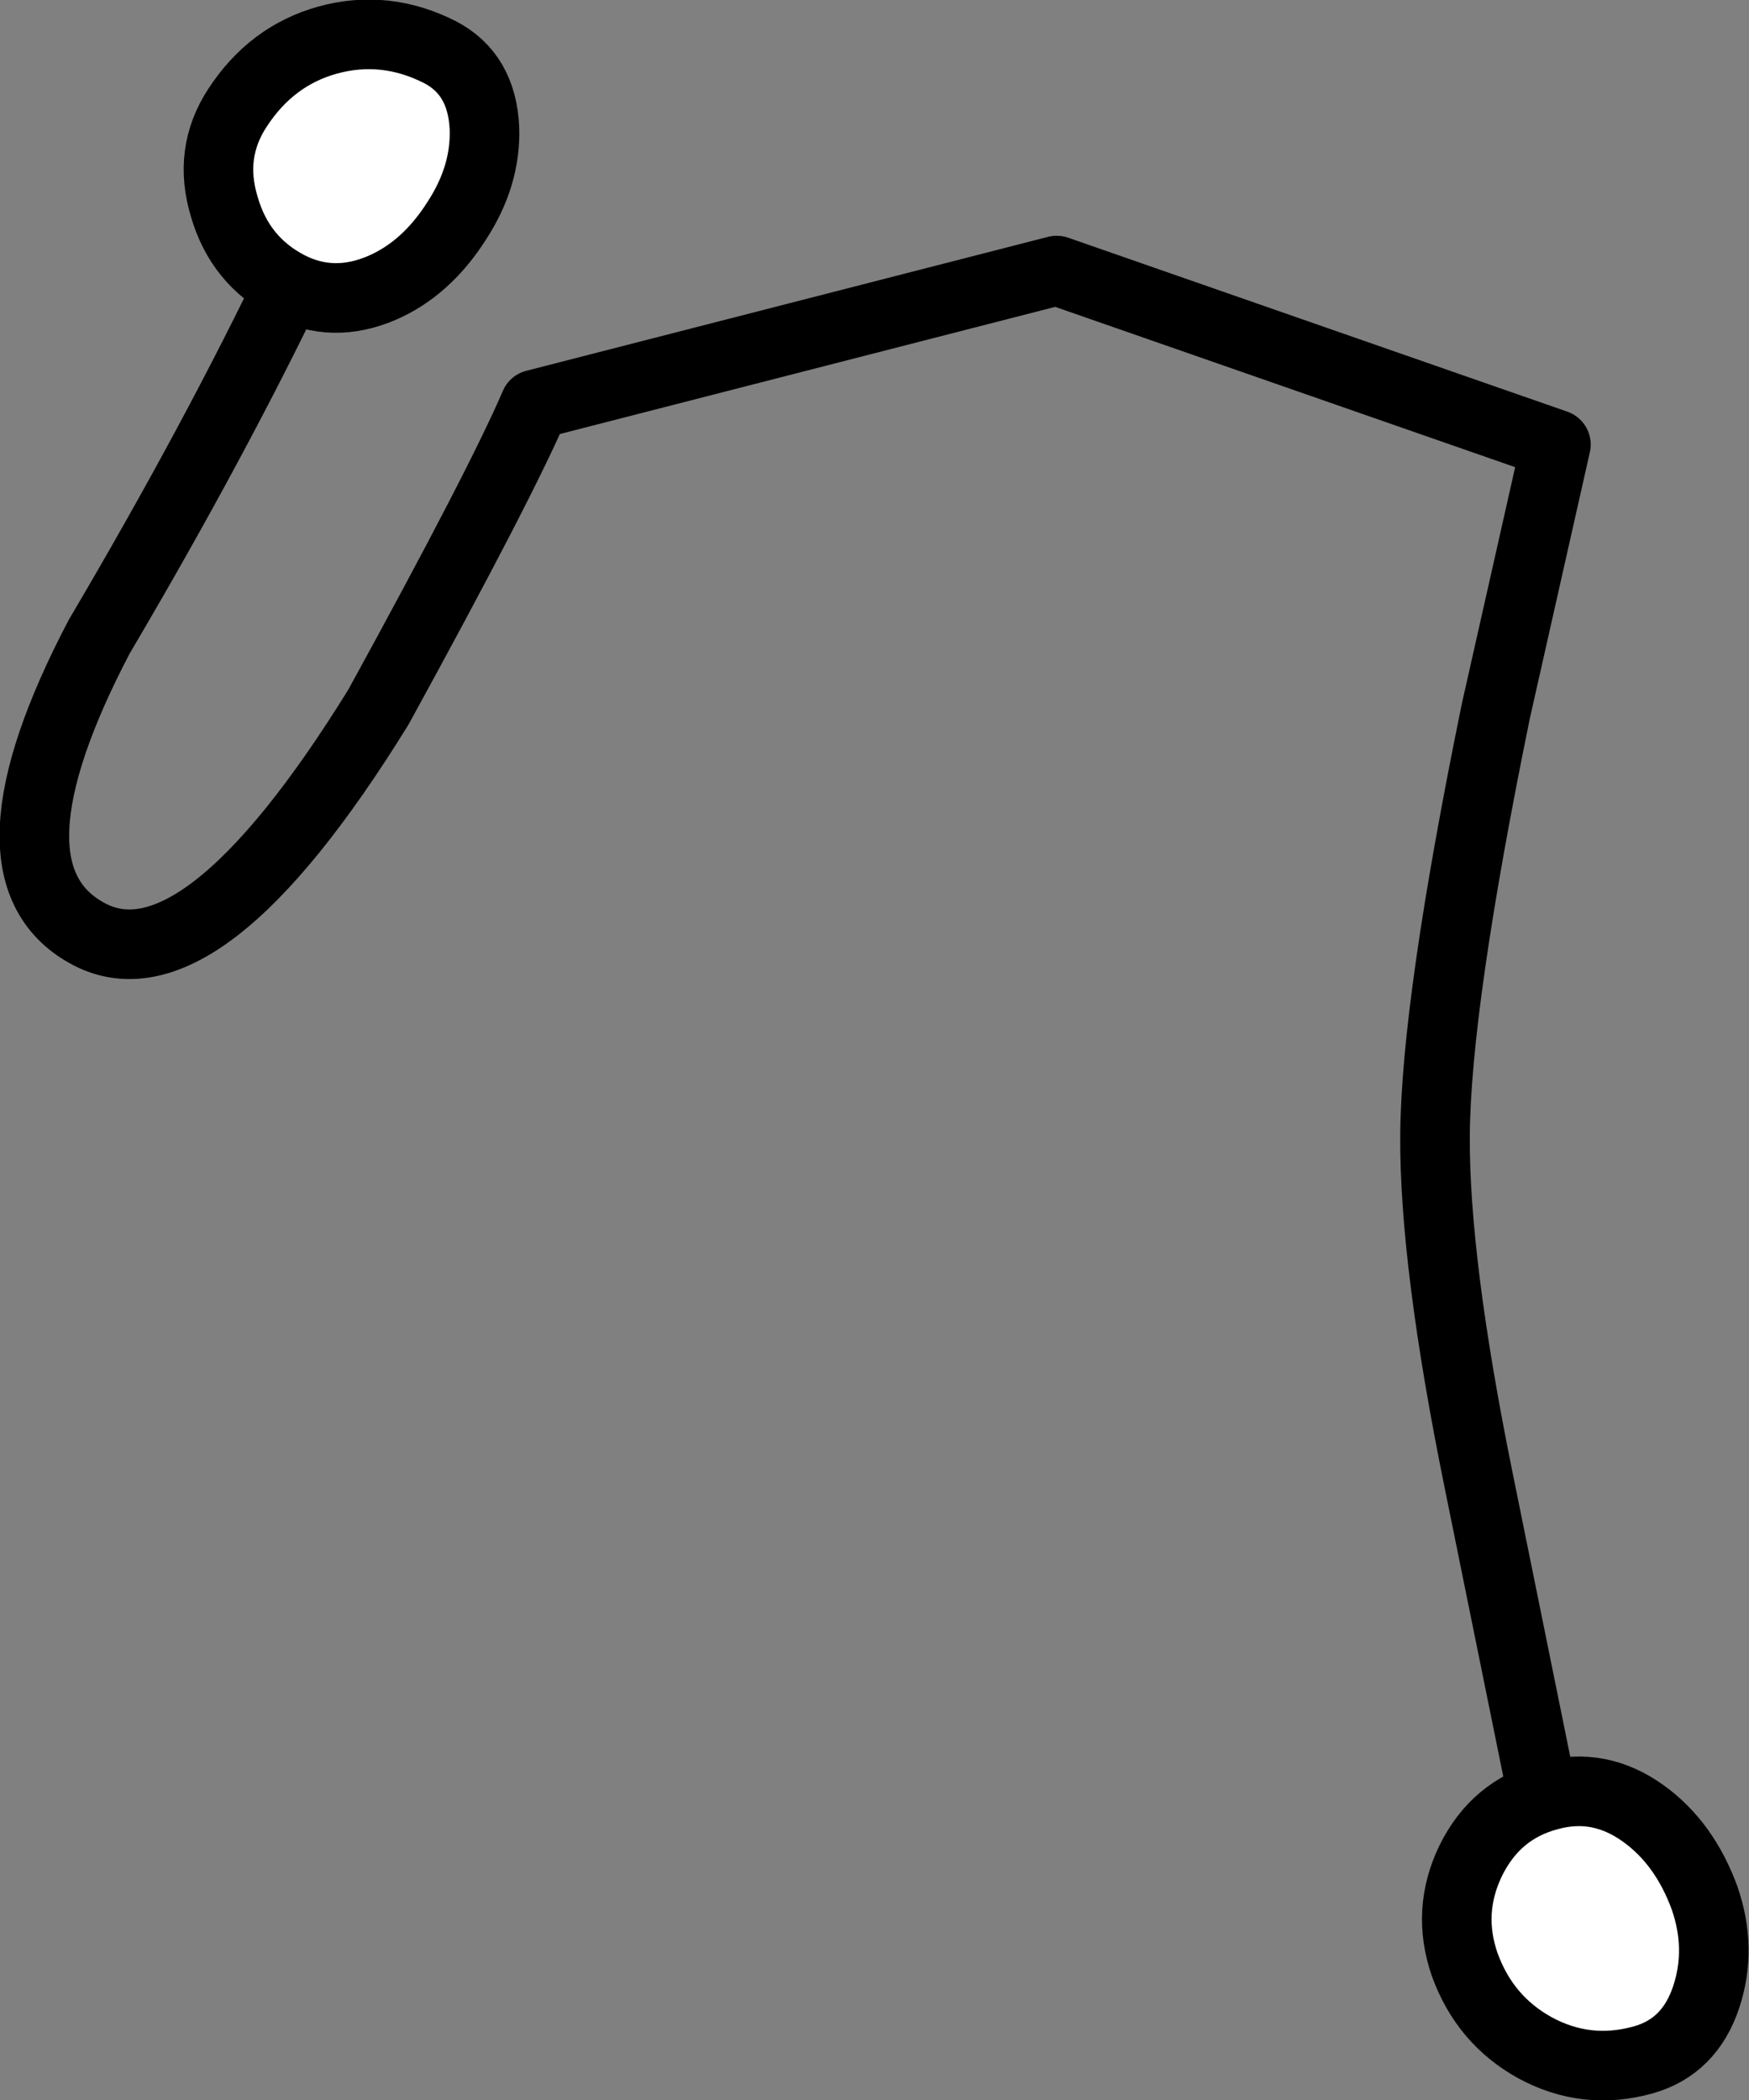 <?xml version="1.0" encoding="UTF-8" standalone="no"?>
<svg xmlns:xlink="http://www.w3.org/1999/xlink" height="120.7px" width="100.55px" xmlns="http://www.w3.org/2000/svg">
  <rect width="100%" height="100%" fill="#808080" stroke="none"/>
  <g transform="matrix(1.0, 0.0, 0.0, 1.0, -423.4, -314.45)">
    <path d="M512.4 419.2 L508.4 399.5 Q505.85 386.95 505.9 379.7 505.95 372.15 509.4 355.3 L512.85 340.0 484.15 330.0 454.15 337.7 Q452.2 342.25 445.15 355.1 434.85 371.75 428.35 368.05 422.05 364.5 429.1 351.05 435.8 339.7 440.45 329.95" fill="none" stroke="#000000" stroke-linecap="round" stroke-linejoin="round" stroke-width="4.0"/>
    <path d="M449.65 327.15 Q447.9 329.9 445.35 331.0 442.55 332.2 440.0 330.9 437.2 329.45 436.3 326.35 435.35 323.25 437.05 320.65 439.0 317.65 442.25 316.75 445.55 315.85 448.7 317.45 451.1 318.7 451.25 321.8 451.35 324.55 449.65 327.15" fill="#ffffff" fill-rule="evenodd" stroke="none"/>
    <path d="M449.65 327.15 Q447.9 329.9 445.35 331.0 442.55 332.2 440.0 330.9 437.2 329.45 436.3 326.35 435.35 323.25 437.05 320.65 439.0 317.65 442.25 316.75 445.55 315.85 448.7 317.45 451.1 318.7 451.25 321.8 451.35 324.55 449.65 327.15 Z" fill="none" stroke="#000000" stroke-linecap="round" stroke-linejoin="round" stroke-width="4.0"/>
    <path d="M512.45 417.65 Q515.35 416.85 517.9 418.7 520.25 420.4 521.4 423.55 522.4 426.45 521.5 429.2 520.55 432.1 517.85 432.85 514.6 433.75 511.65 432.15 508.75 430.55 507.6 427.35 506.55 424.3 507.95 421.4 509.4 418.45 512.45 417.65" fill="#ffffff" fill-rule="evenodd" stroke="none"/>
    <path d="M512.45 417.65 Q515.35 416.85 517.9 418.7 520.25 420.4 521.4 423.55 522.4 426.45 521.5 429.2 520.55 432.1 517.85 432.85 514.6 433.75 511.65 432.15 508.75 430.55 507.6 427.35 506.55 424.3 507.95 421.4 509.4 418.45 512.45 417.65 Z" fill="none" stroke="#000000" stroke-linecap="round" stroke-linejoin="round" stroke-width="4.0"/>
  </g>
</svg>
